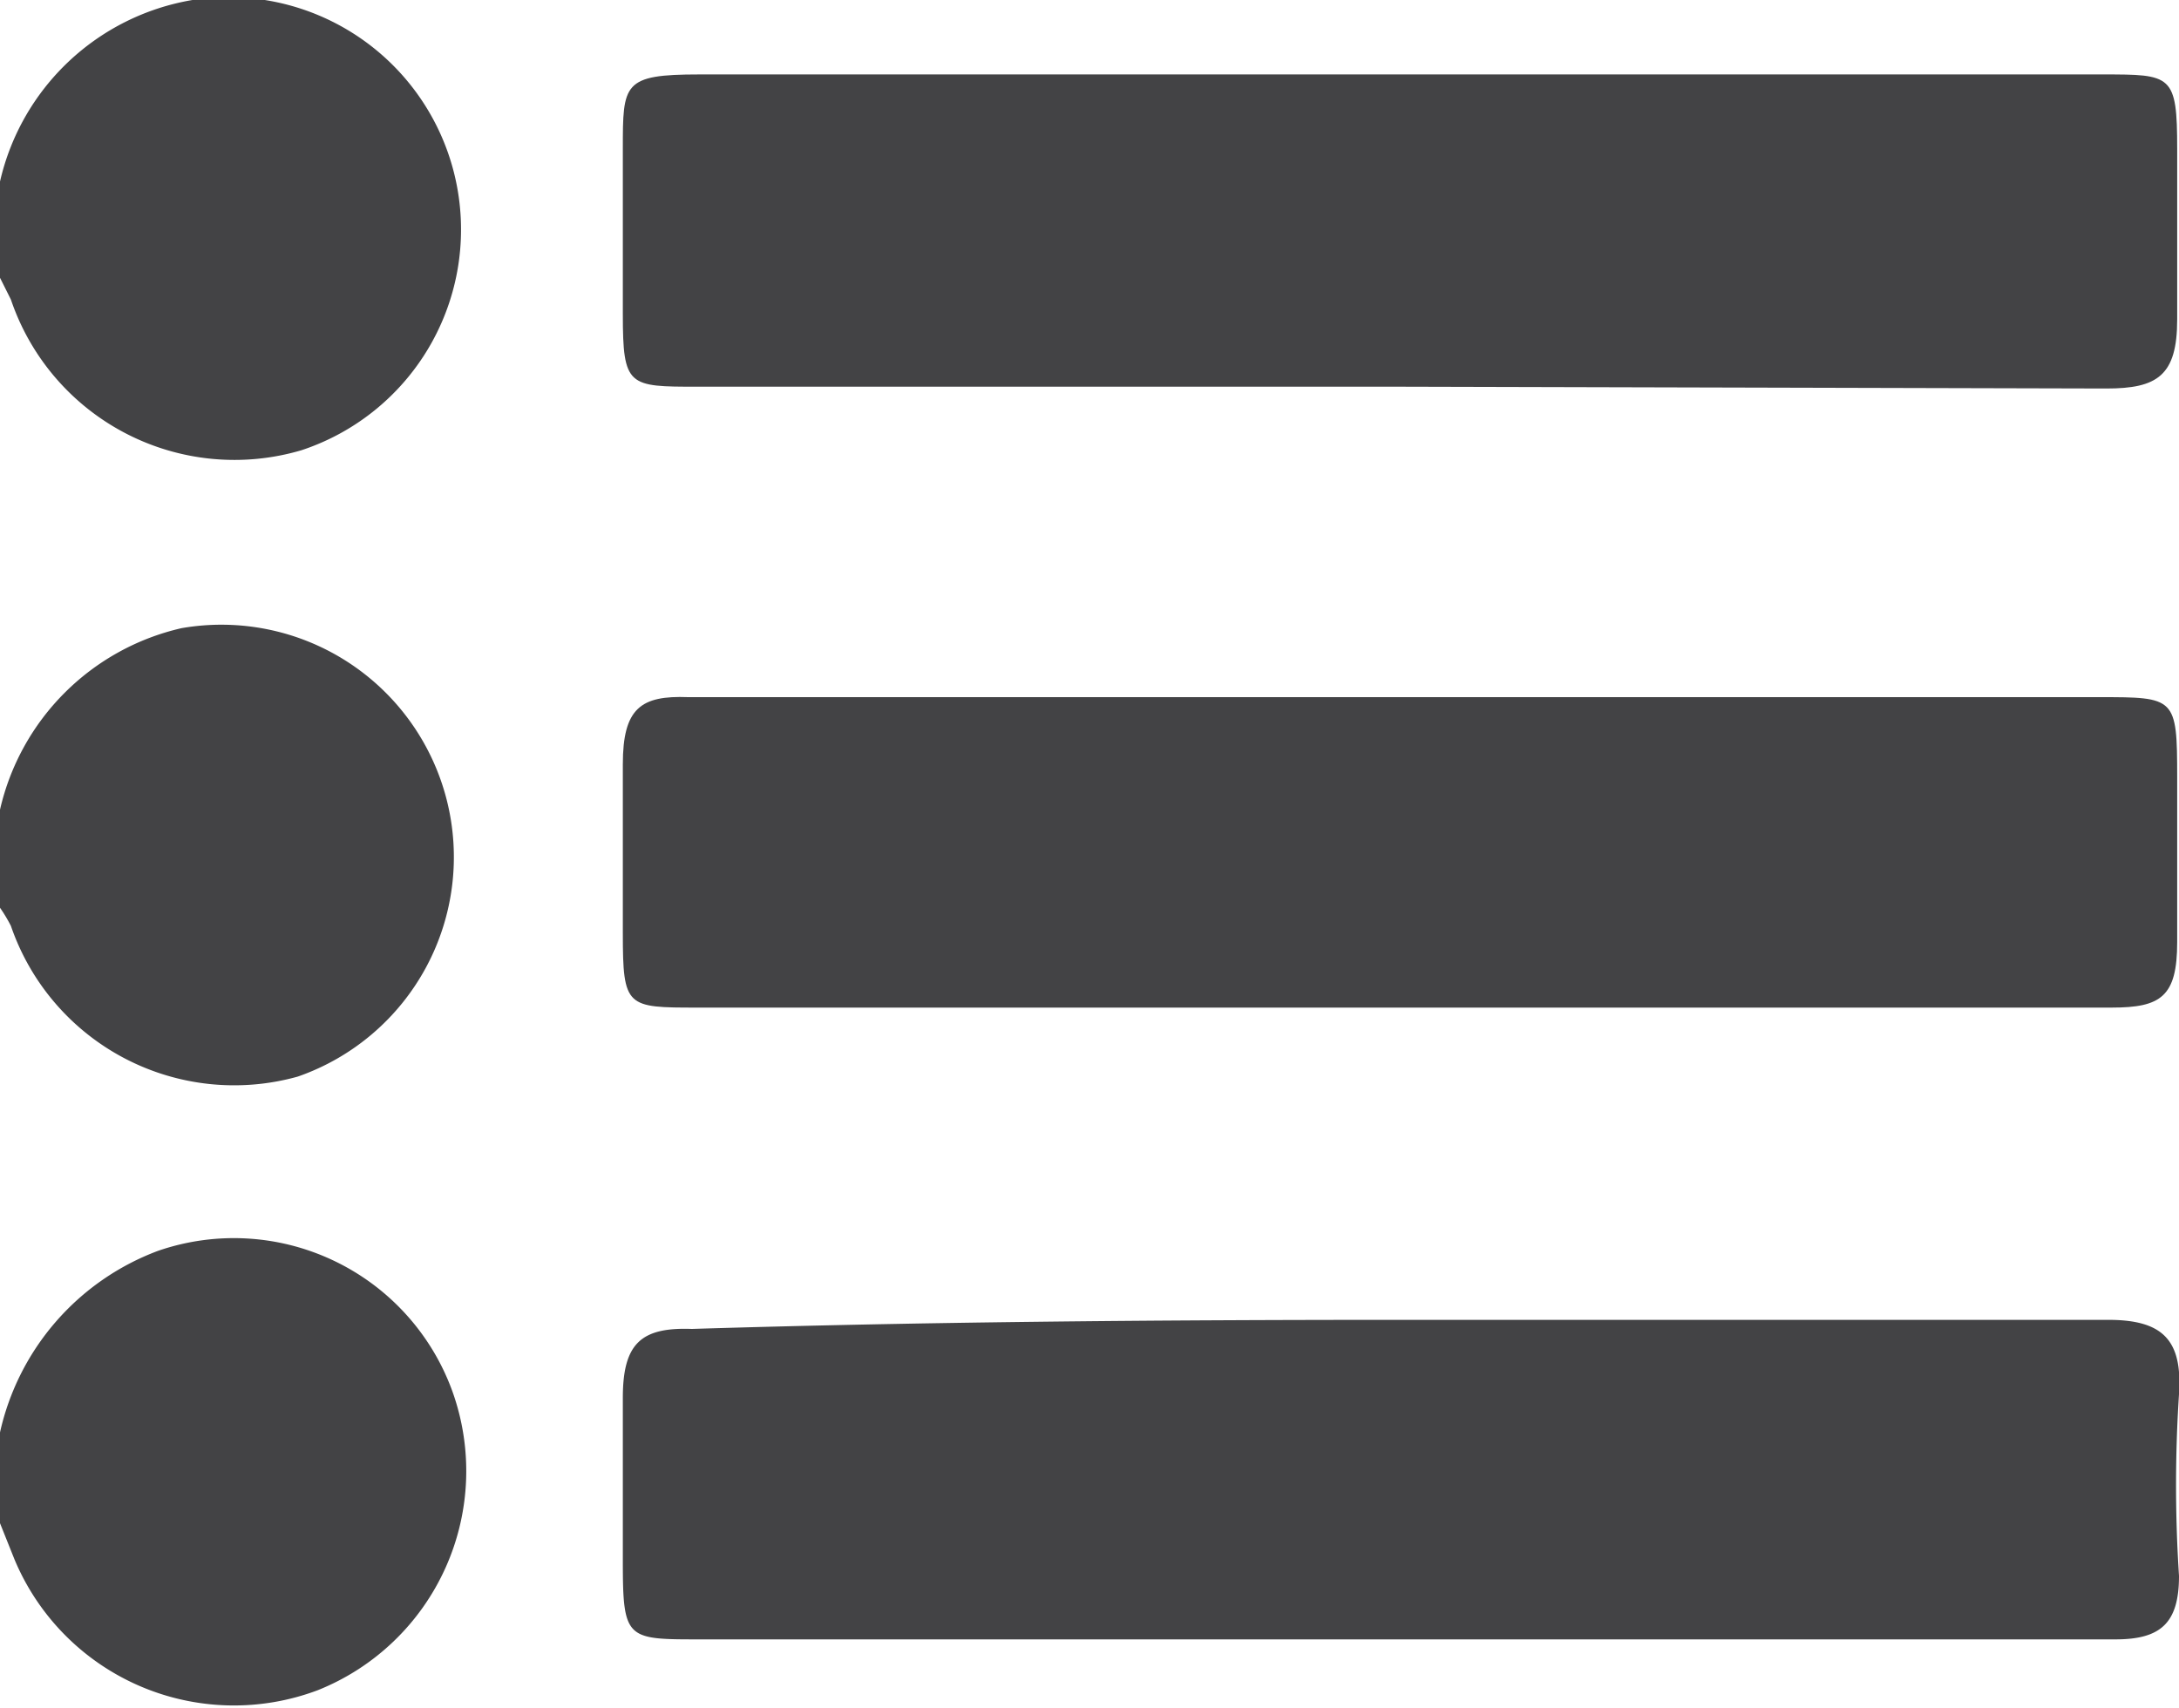 <svg xmlns="http://www.w3.org/2000/svg" viewBox="0 0 12 9.41"><defs><style>.cls-1{fill:#434345;}</style></defs><g id="Layer_2" data-name="Layer 2"><g id="Layer_1-2" data-name="Layer 1"><g id="_9FYYuG.tif" data-name="9FYYuG.tif"><path class="cls-1" d="M0,4.46a1.33,1.33,0,0,1,1-1,1.28,1.28,0,0,1,.64,2.47A1.3,1.3,0,0,1,.06,5.1.84.84,0,0,0,0,5Z"/><path class="cls-1" d="M0,7.89a1.39,1.39,0,0,1,.87-1,1.28,1.28,0,0,1,1.62.77,1.3,1.3,0,0,1-.74,1.65A1.31,1.31,0,0,1,.08,8.59L0,8.39Z"/><path class="cls-1" d="M0,1A1.31,1.31,0,0,1,1.06,0a1.28,1.28,0,0,1,.6,2.48,1.3,1.3,0,0,1-1.6-.83L0,1.53Z"/><path class="cls-1" d="M7.71,2.13H3.84c-.38,0-.41,0-.41-.4V.82c0-.36,0-.41.42-.41h7.73c.38,0,.41,0,.41.41s0,.63,0,.94-.11.38-.39.38Z"/><path class="cls-1" d="M7.71,7.27c1.3,0,2.6,0,3.9,0,.3,0,.41.11.39.41a7.69,7.69,0,0,0,0,1c0,.26-.1.35-.35.35H3.85c-.4,0-.42,0-.42-.43s0-.6,0-.9.1-.39.38-.38C5.11,7.28,6.41,7.27,7.71,7.27Z"/><path class="cls-1" d="M7.67,5.55H3.84c-.39,0-.41,0-.41-.41s0-.62,0-.93.1-.38.36-.37h7.77c.42,0,.43,0,.43.44s0,.61,0,.91-.09.36-.36.36Z"/></g></g></g></svg>